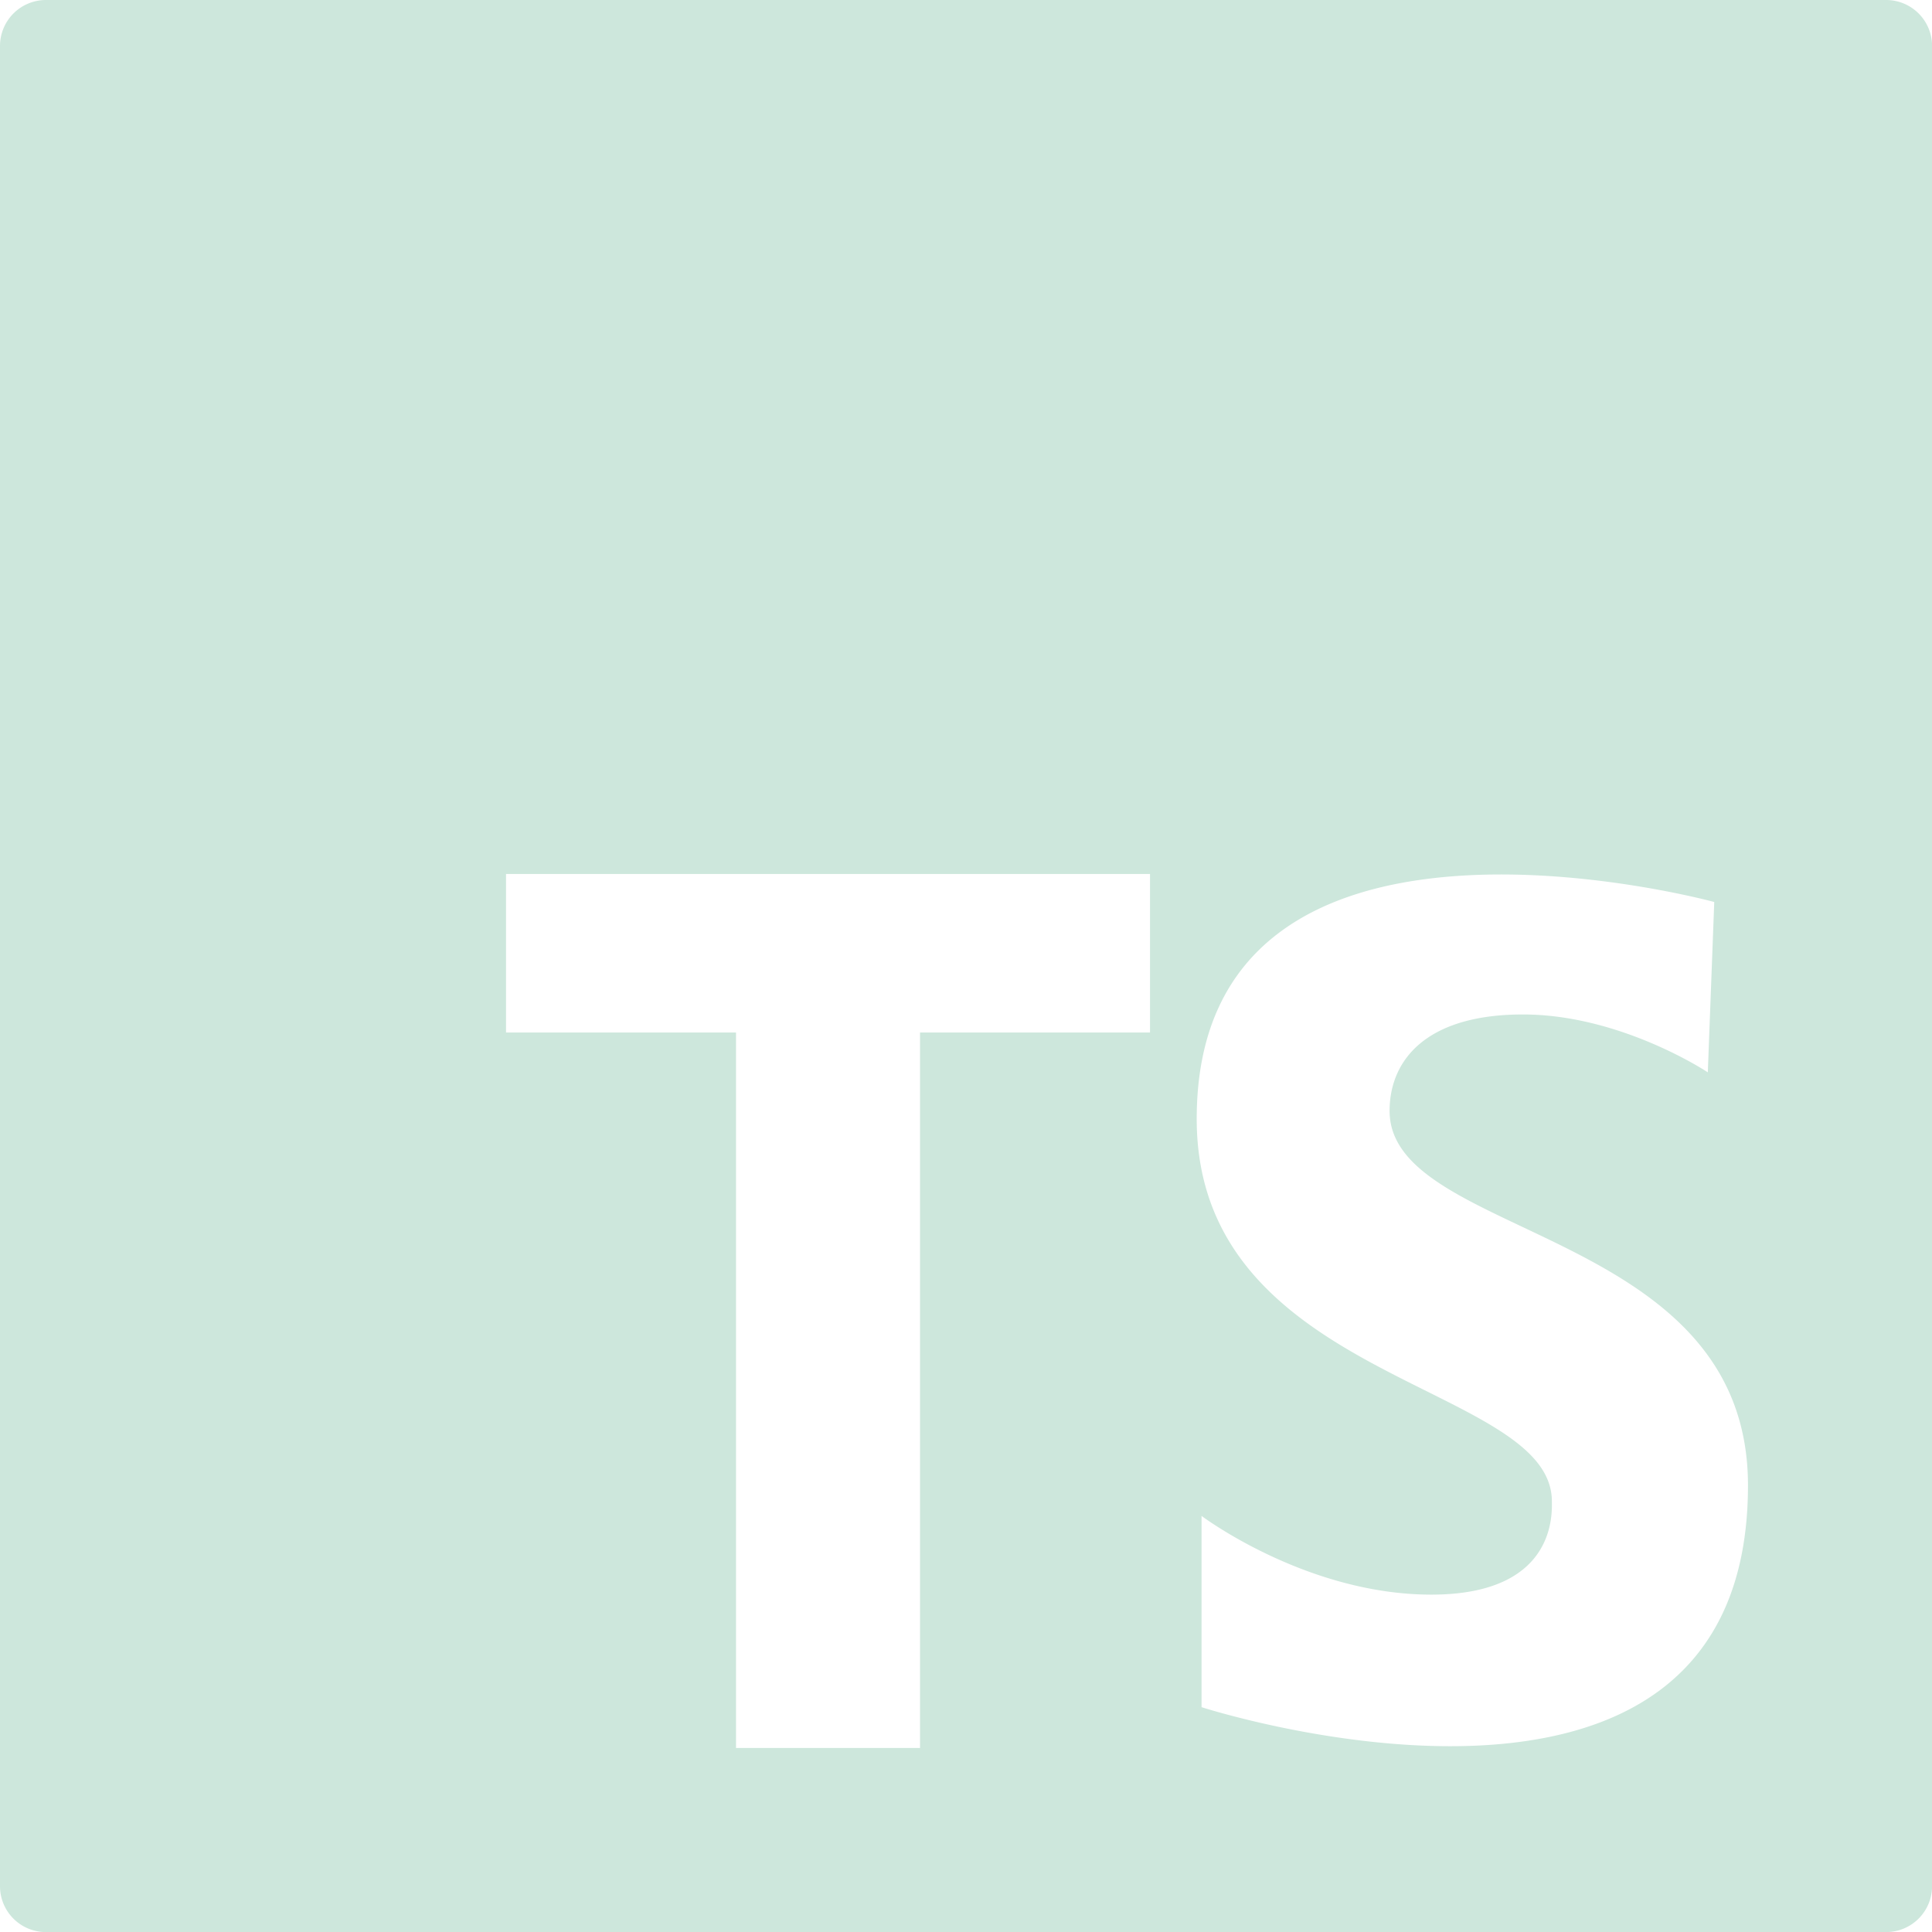 <svg xmlns="http://www.w3.org/2000/svg" width="1em" height="1em" viewBox="0 0 24 24"><g fill="none"><g clip-path="url(#akarIconsTypescriptFill0)"><path fill="#cde7dc" d="M23.429 0H.57A.571.571 0 0 0 0 .571V23.43a.57.57 0 0 0 .571.571H23.43a.571.571 0 0 0 .571-.571V.57a.571.571 0 0 0-.572-.57m-9.143 12.826h-2.857v8.888H9.143v-8.888H6.286v-1.969h8zm.64 8.38v-2.375s1.298.978 2.855.978s1.497-1.018 1.497-1.158c0-1.477-4.412-1.477-4.412-4.751c0-4.452 6.429-2.695 6.429-2.695l-.08 2.116s-1.078-.719-2.296-.719c-1.218 0-1.657.58-1.657 1.198c0 1.597 4.452 1.438 4.452 4.652c0 4.95-6.788 2.755-6.788 2.755"/></g><defs><clipPath id="akarIconsTypescriptFill0"><path fill="#fff" d="M0 0h24v24H0z"/></clipPath></defs></g></svg>